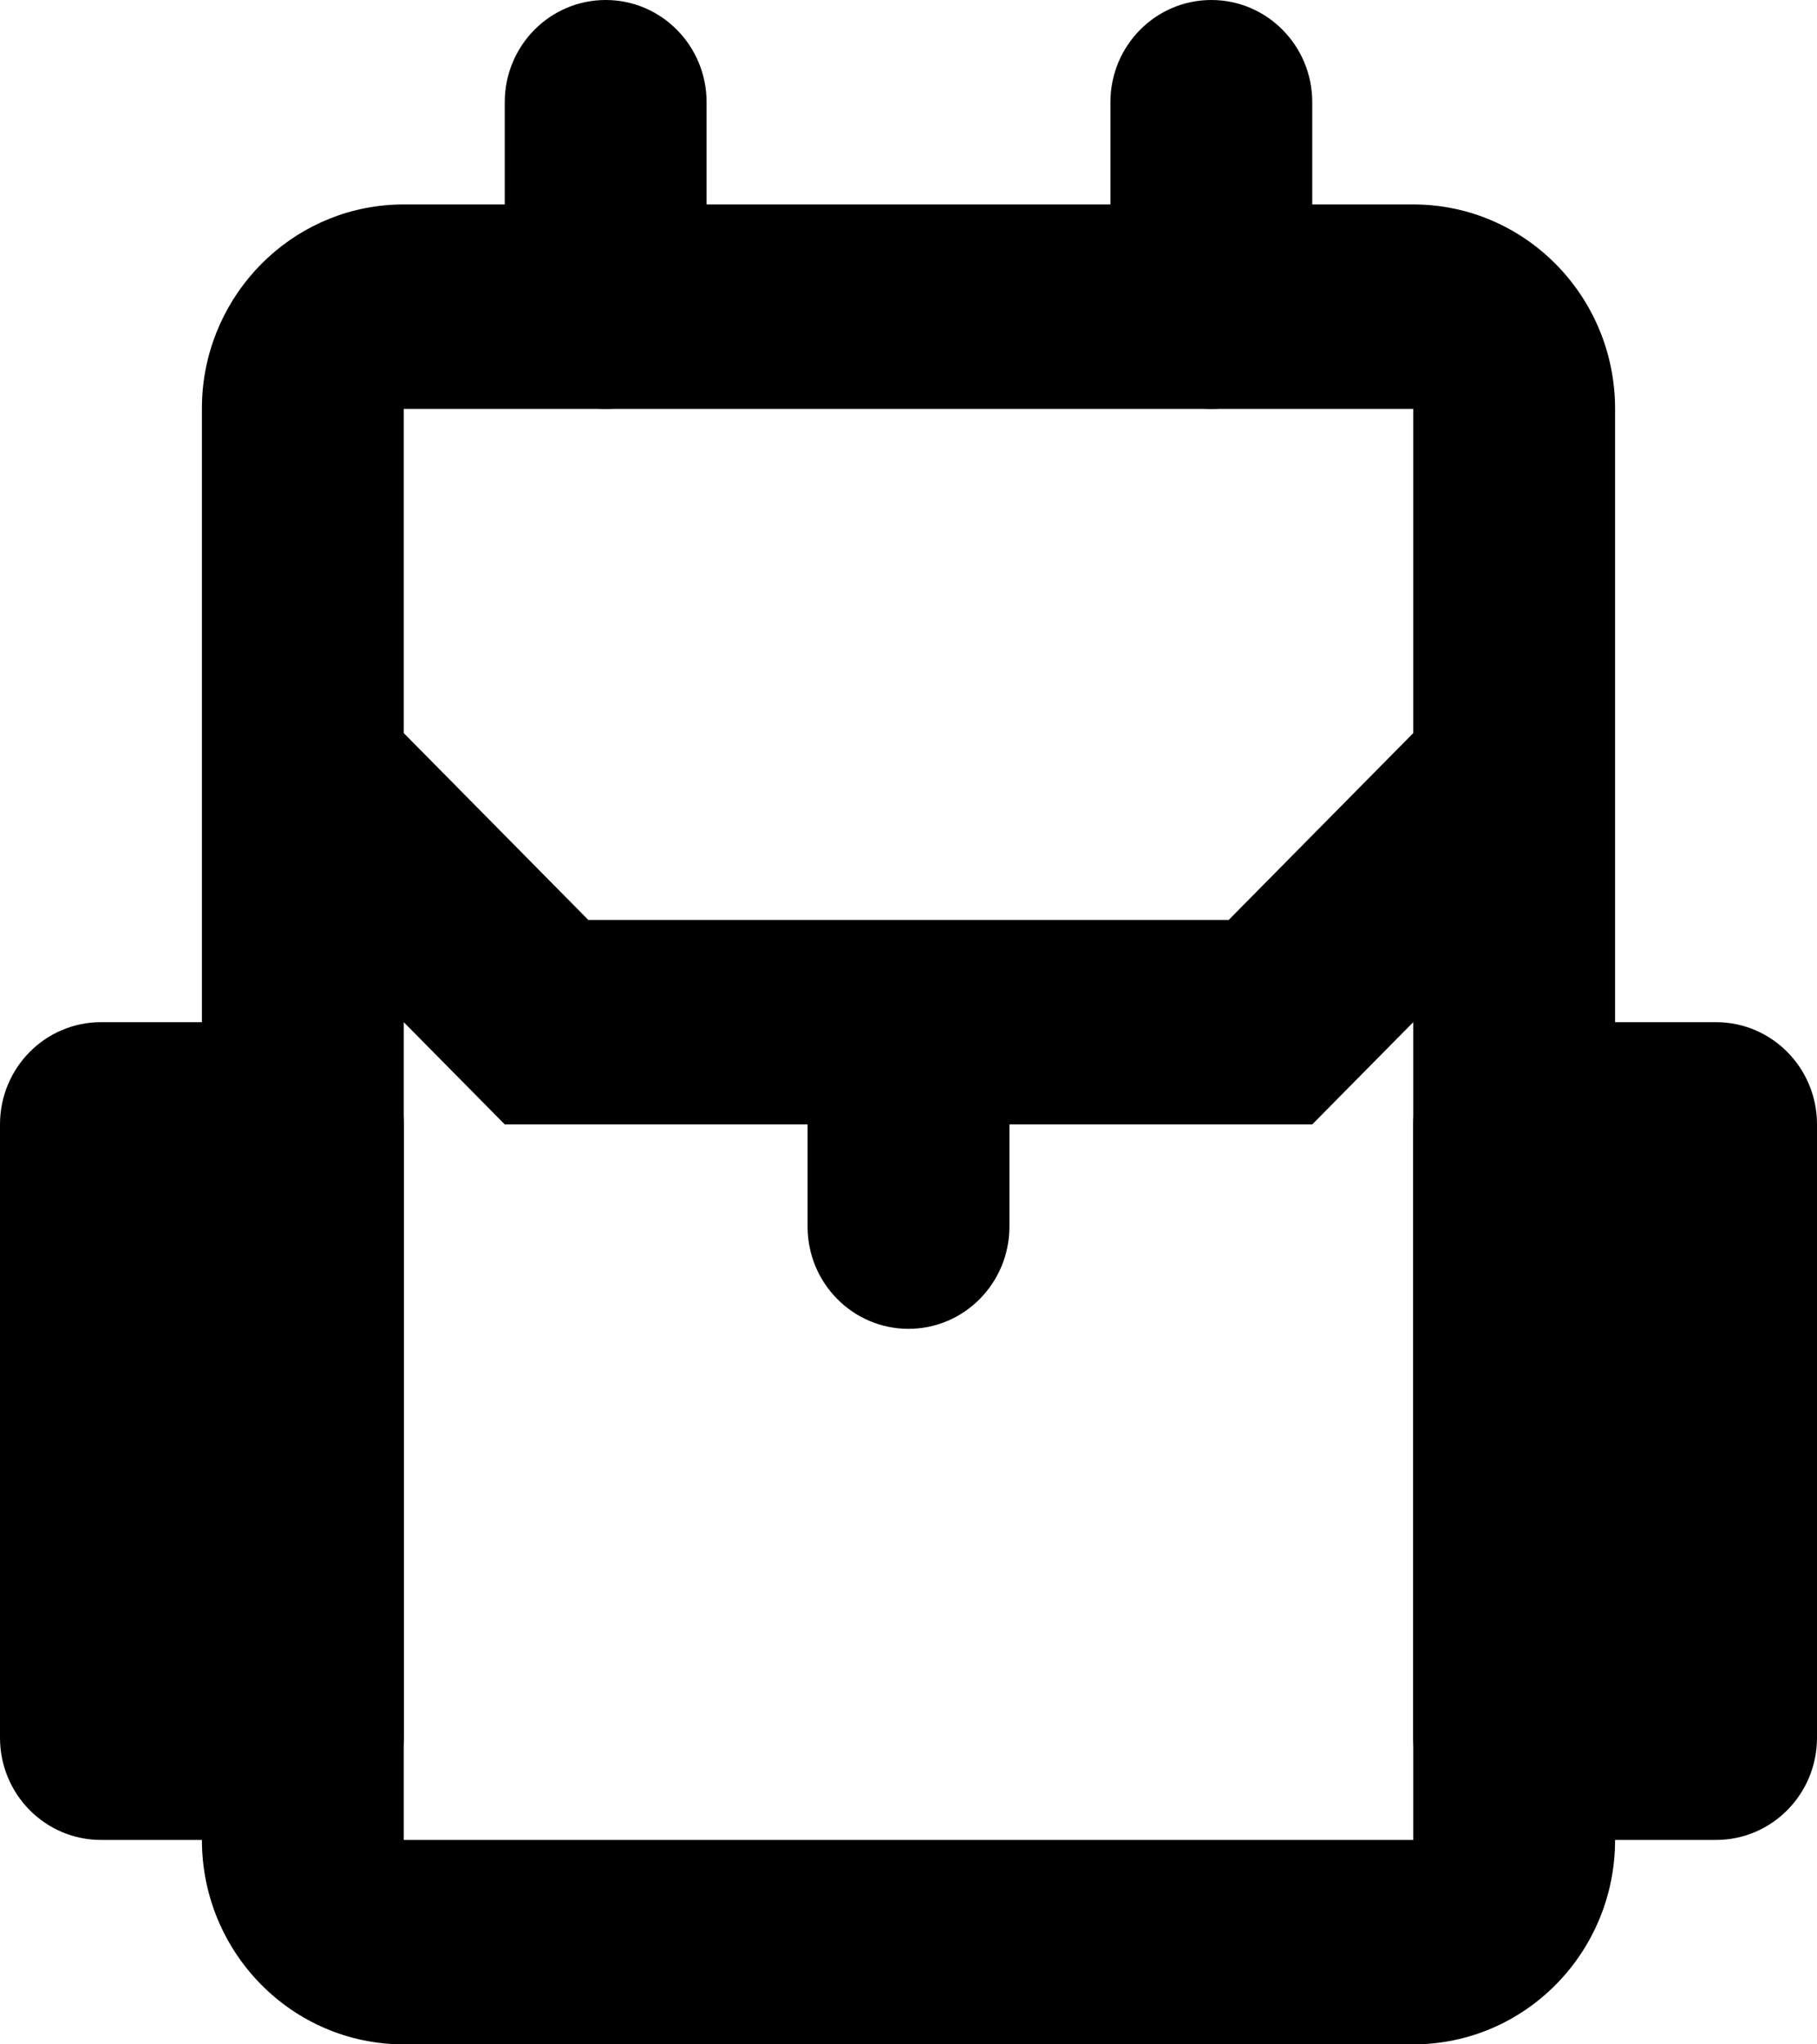 <svg width="24" height="27" viewBox="0 0 24 27" fill="none" xmlns="http://www.w3.org/2000/svg">
<g id="Vector">
<path fill-rule="evenodd" clip-rule="evenodd" d="M2.667 5.4C2.667 5.307 2.671 5.215 2.68 5.124C2.817 3.762 3.953 2.7 5.333 2.7H18.667C20.139 2.7 21.333 3.909 21.333 5.4V24.3C21.333 25.791 20.139 27 18.667 27H5.333C3.861 27 2.667 25.791 2.667 24.3V5.4ZM5.333 9.682V5.4H18.667V9.682L16.229 12.15H7.771L5.333 9.682ZM18.667 13.5V24.3H5.333V13.5L6.667 14.85H17.333L18.667 13.5Z" fill="black"/>
<path d="M6.667 1.35C6.667 0.604 7.264 0 8 0C8.736 0 9.333 0.604 9.333 1.35V4.05C9.333 4.796 8.736 5.4 8 5.4C7.264 5.4 6.667 4.796 6.667 4.05V1.35Z" fill="black"/>
<path d="M0 14.85C0 14.104 0.597 13.5 1.333 13.5H4C4.736 13.5 5.333 14.104 5.333 14.85V22.95C5.333 23.696 4.736 24.3 4 24.3H1.333C0.597 24.3 0 23.696 0 22.95V14.85Z" fill="black"/>
<path d="M20 13.5C19.264 13.5 18.667 14.104 18.667 14.85V22.95C18.667 23.696 19.264 24.3 20 24.3H22.667C23.403 24.3 24 23.696 24 22.95V14.85C24 14.104 23.403 13.5 22.667 13.5H20Z" fill="black"/>
<path d="M16 0C15.264 0 14.667 0.604 14.667 1.35V4.05C14.667 4.796 15.264 5.4 16 5.4C16.736 5.4 17.333 4.796 17.333 4.05V1.35C17.333 0.604 16.736 0 16 0Z" fill="black"/>
<path d="M12 13.5C11.264 13.5 10.667 14.104 10.667 14.85V16.2C10.667 16.946 11.264 17.55 12 17.55C12.736 17.55 13.333 16.946 13.333 16.2V14.85C13.333 14.104 12.736 13.5 12 13.5Z" fill="black"/>
</g>
</svg>
